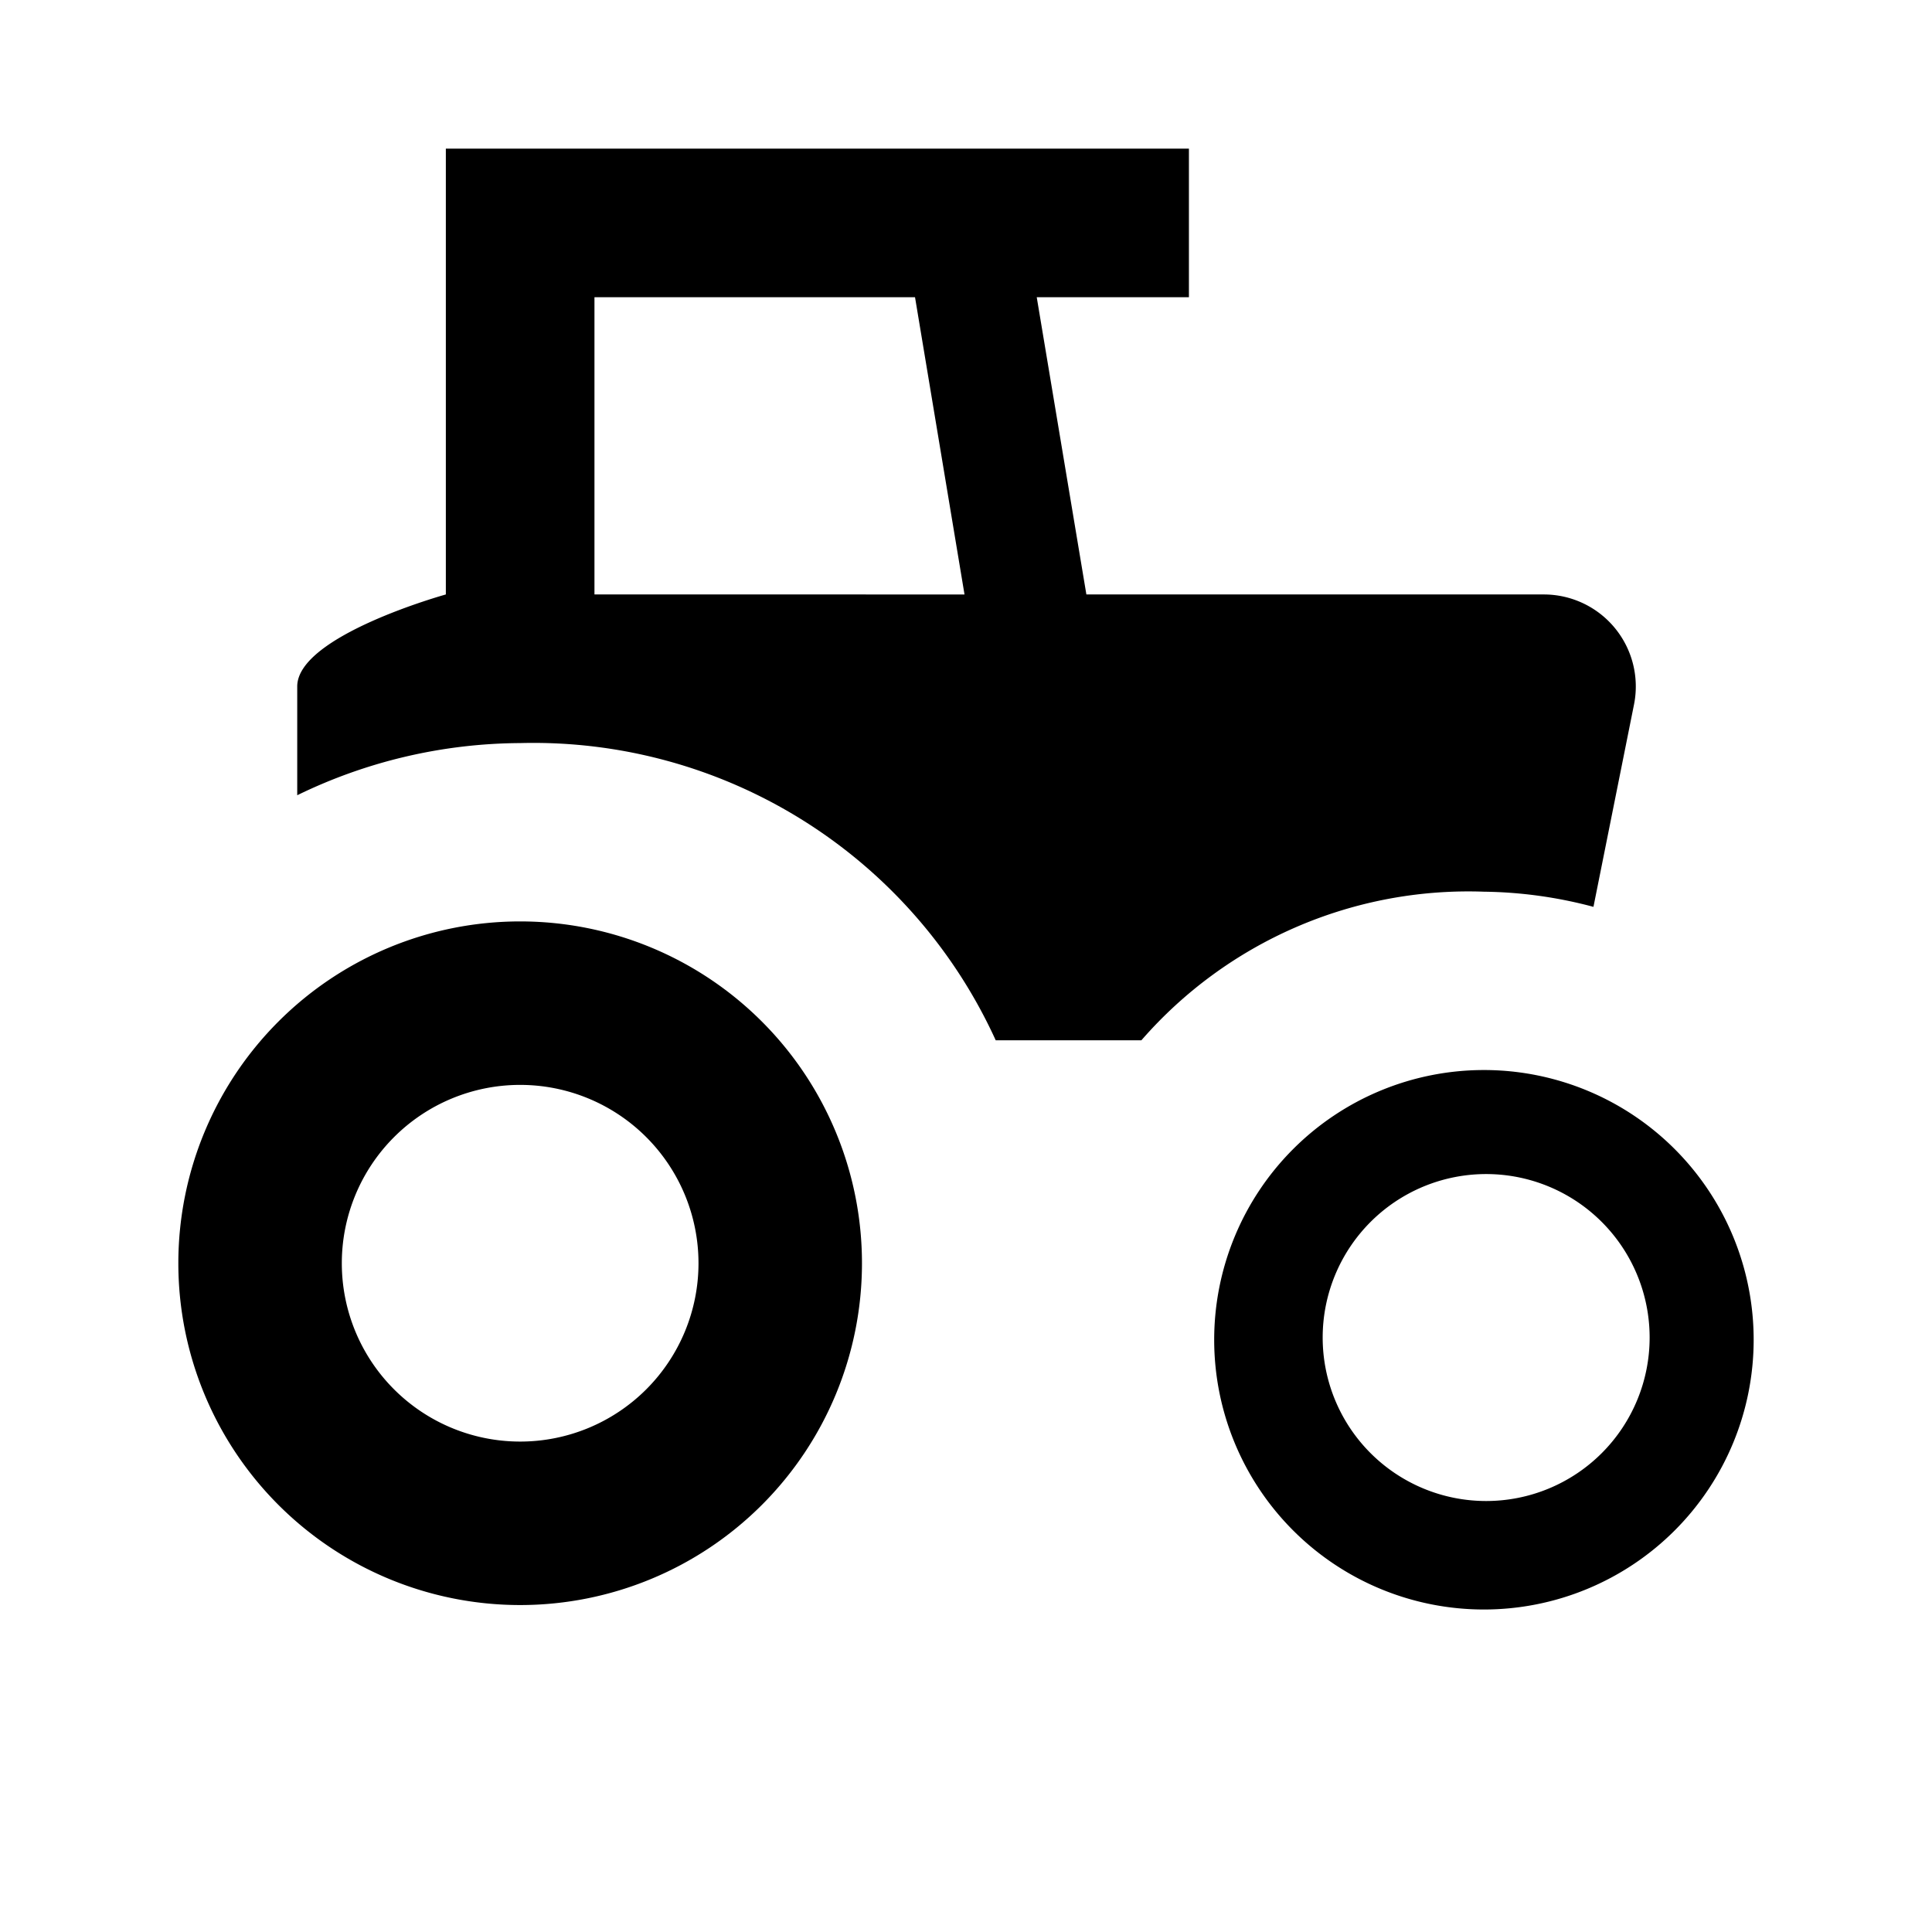 <svg id="Symbols" xmlns="http://www.w3.org/2000/svg" viewBox="0 0 13 13"><path d="M10.388 4H7.31l-.334-2H8V1H3v3s-1 .277-1 .619v.732A3.46 3.46 0 0 1 3.5 5a3.419 3.419 0 0 1 3.2 2h.98a2.917 2.917 0 0 1 2.305-1 2.982 2.982 0 0 1 .737.102l.273-1.362a.619.619 0 0 0-.607-.74zM4 4V2h2.157l.333 2zm-.5 2.2a2.3 2.3 0 1 0 2.3 2.3 2.3 2.3 0 0 0-2.3-2.3zm0 3.5a1.2 1.2 0 1 1 1.2-1.2 1.2 1.2 0 0 1-1.2 1.2zm6.485-2.5A1.815 1.815 0 1 0 11.8 9.015 1.815 1.815 0 0 0 9.984 7.2zM10 10.1A1.1 1.1 0 1 1 11.1 9a1.1 1.1 0 0 1-1.1 1.1z"/></svg>